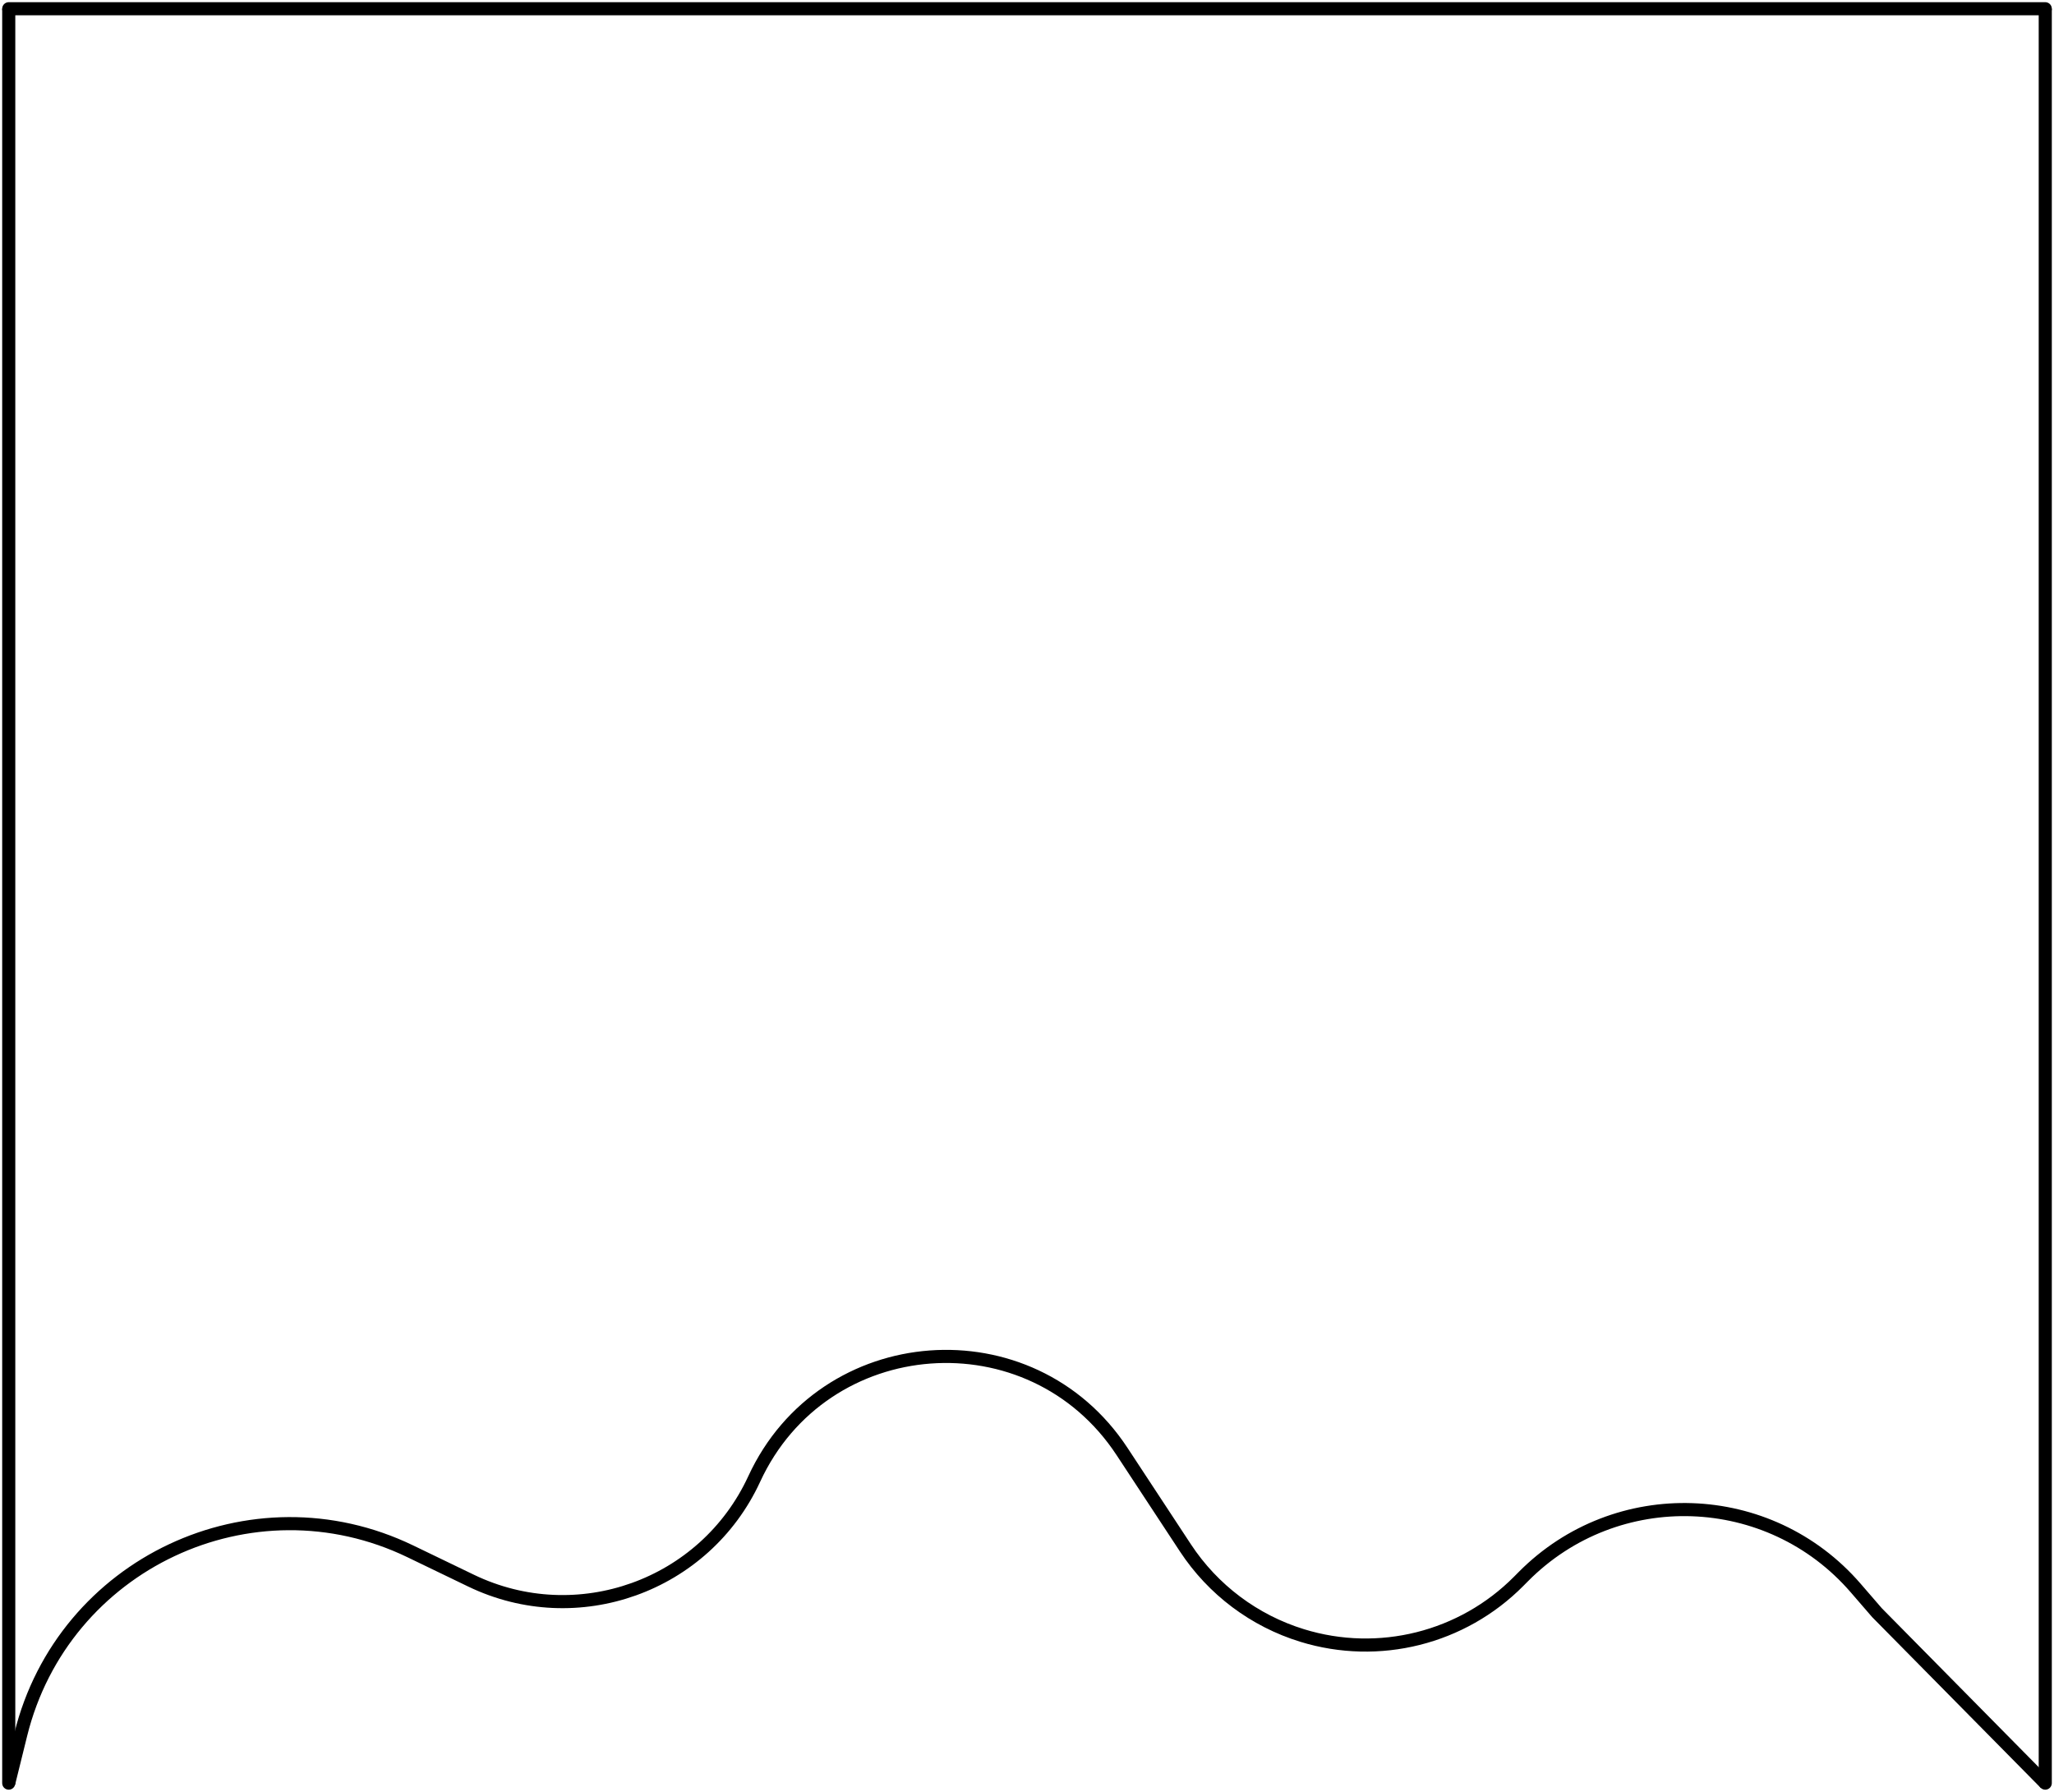 <svg width="470" height="410" viewBox="0 0 470 410" fill="none" xmlns="http://www.w3.org/2000/svg">
<path d="M0.5 408C0.5 408.828 1.172 409.5 2 409.5C2.828 409.5 3.5 408.828 3.5 408H0.5ZM0.5 2L0.5 408H3.5L3.5 2H0.5Z" fill="black"/>
<path d="M2 2L468 2" stroke="black" stroke-width="3" stroke-linecap="round"/>
<path d="M466.5 408C466.5 408.828 467.172 409.5 468 409.5C468.828 409.5 469.5 408.828 469.5 408H466.5ZM466.5 2V408H469.5V2H466.5Z" fill="black"/>
<path d="M2 408L4.751 396.87C14.414 357.765 57.608 337.457 93.888 354.961L107.77 361.659C132.074 373.386 161.271 362.912 172.58 338.41V338.41C188.452 304.02 235.939 300.47 256.749 332.118L271.246 354.165C277.551 363.754 287 370.846 297.969 374.221V374.221C315.51 379.619 334.598 374.837 347.522 361.807L348.583 360.738C369.847 339.301 404.859 340.5 424.607 363.341L429.5 369L468 408" stroke="black" stroke-width="3"/>
</svg>

